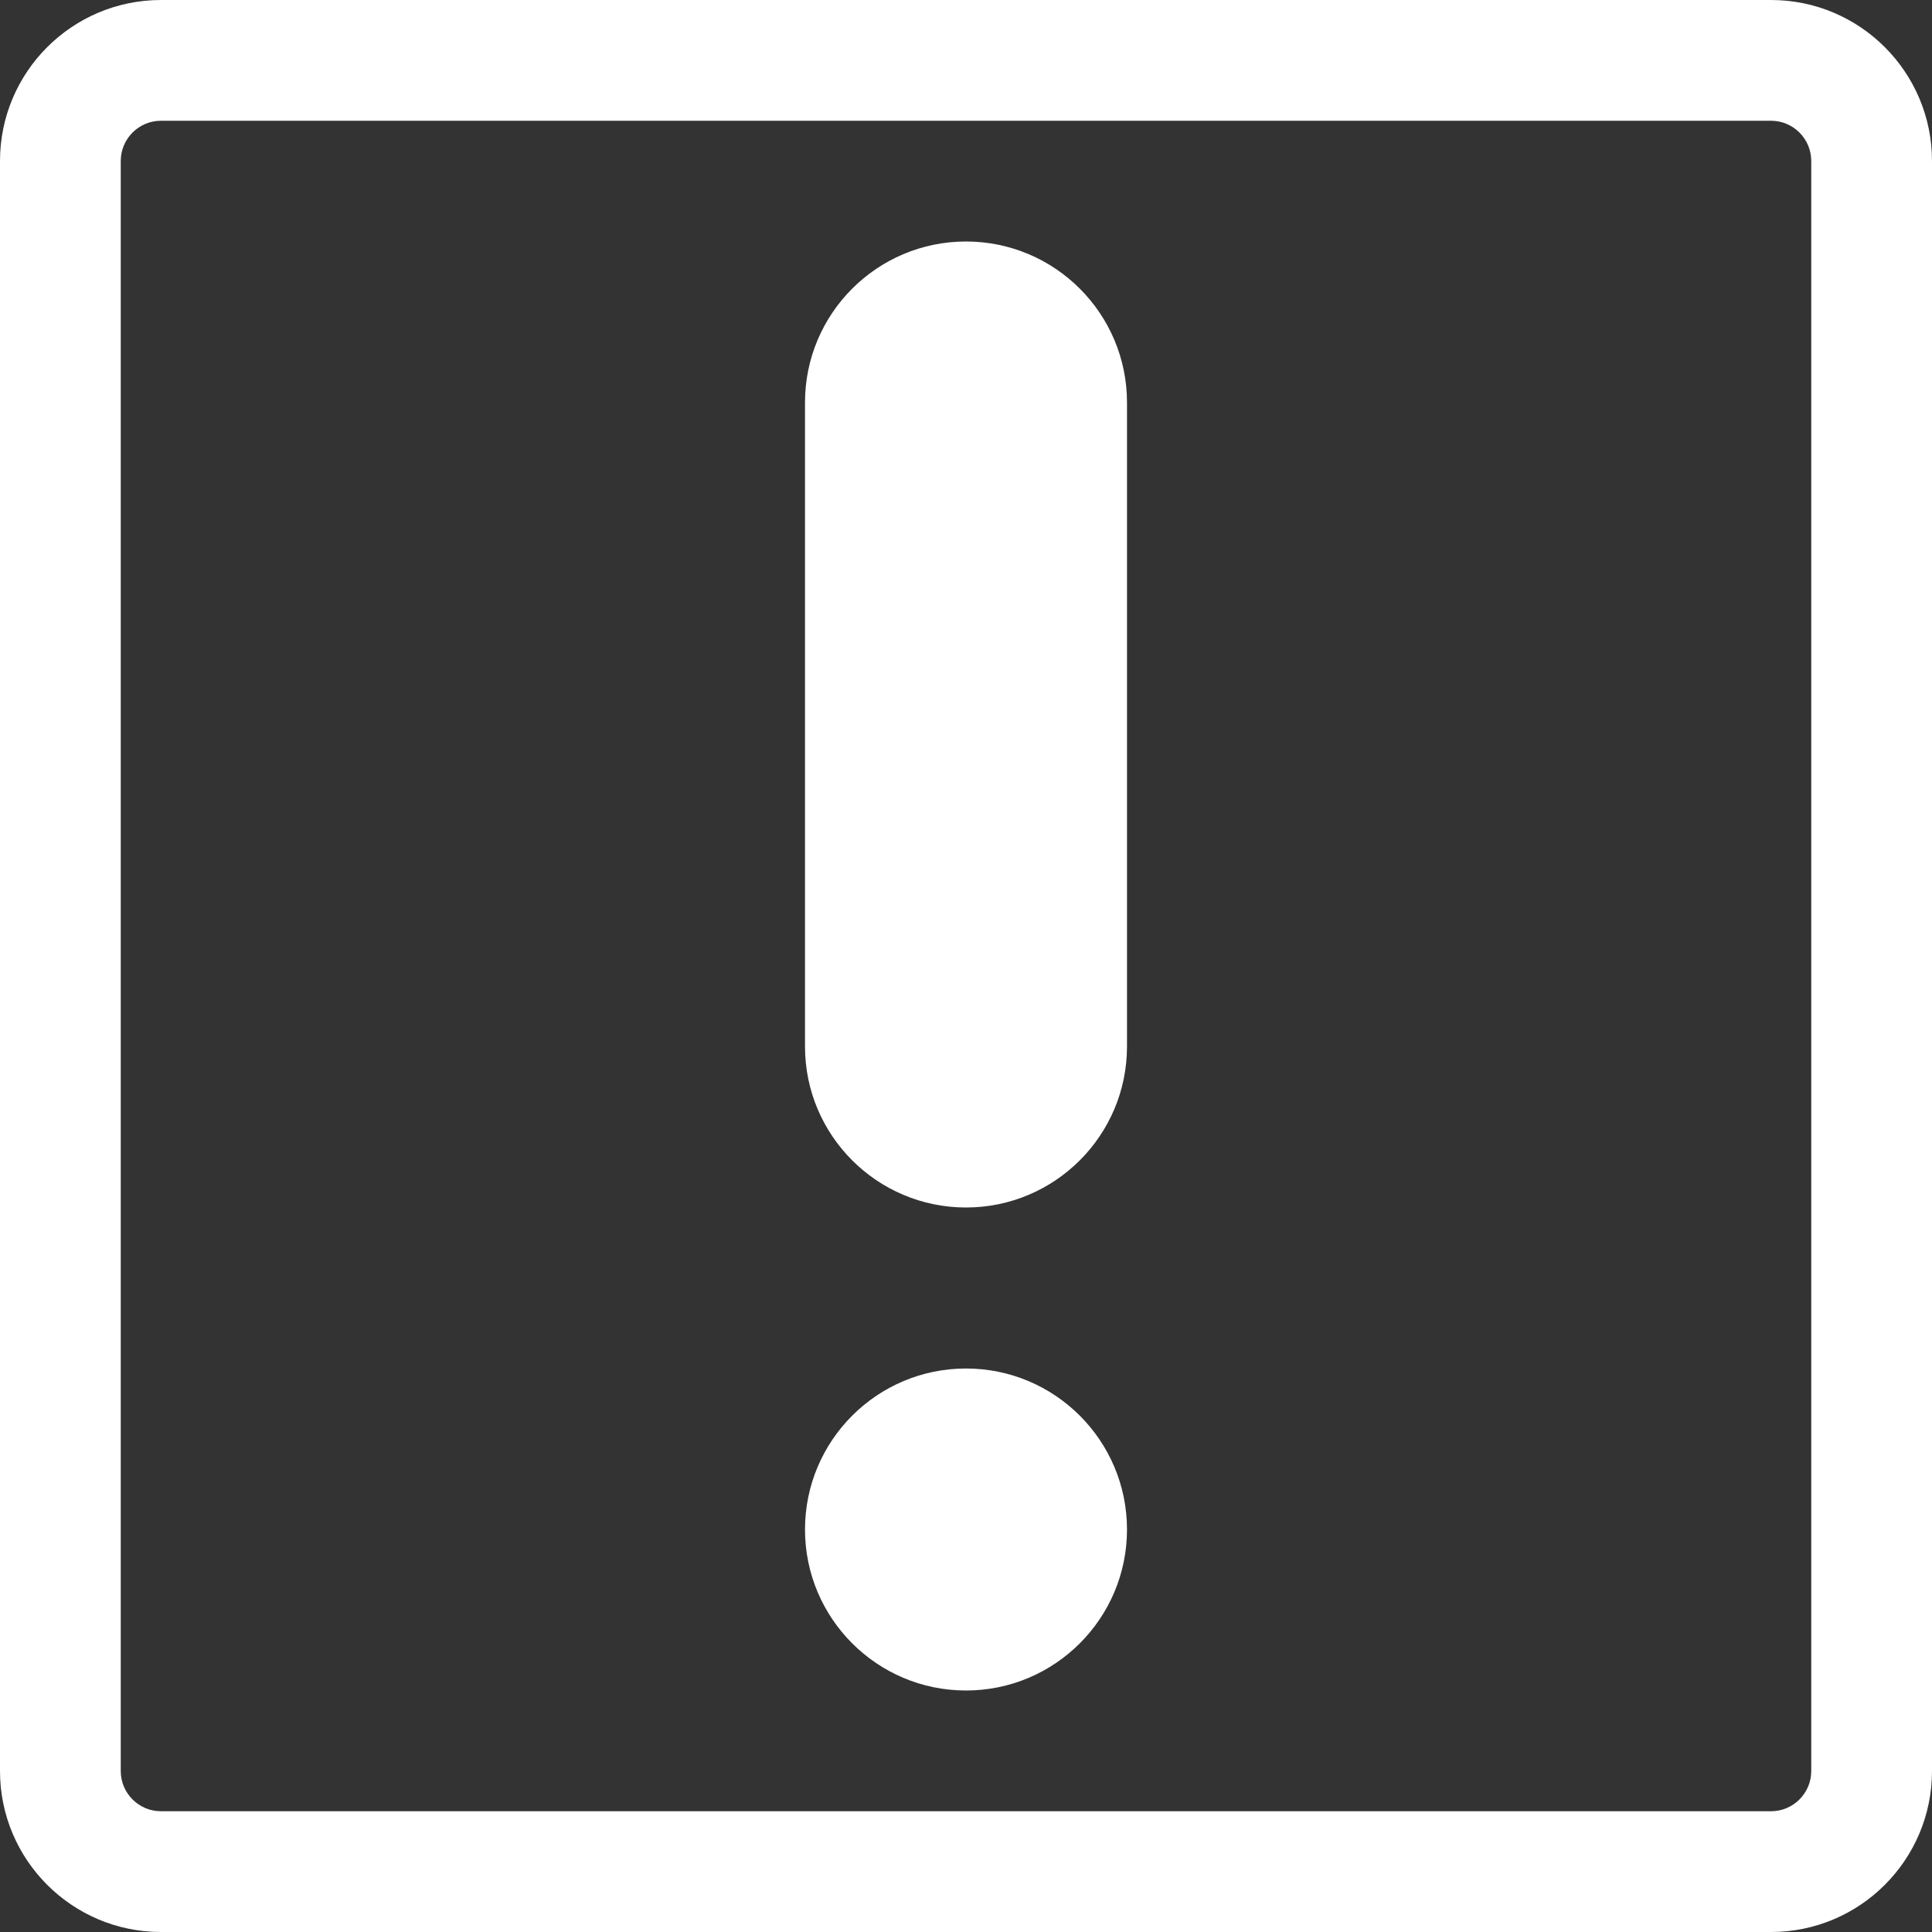 <svg width="12" height="12" viewBox="0 0 12 12" fill="none" xmlns="http://www.w3.org/2000/svg">
<rect x="0" y="0" width="12" height="12" fill="#333333" stroke="none"/>
<path fill-rule="evenodd" clip-rule="evenodd" d="M1 0.75H11C11.138 0.75 11.25 0.862 11.25 1V11C11.25 11.138 11.138 11.25 11 11.25H1C0.862 11.25 0.75 11.138 0.75 11V1C0.75 0.862 0.862 0.75 1 0.75ZM0 1C0 0.448 0.448 0 1 0H11C11.552 0 12 0.448 12 1V11C12 11.552 11.552 12 11 12H1C0.448 12 0 11.552 0 11V1ZM6 1.5C6.552 1.5 7 1.948 7 2.5V6.5C7 7.052 6.552 7.5 6 7.5C5.448 7.5 5 7.052 5 6.5V2.5C5 1.948 5.448 1.5 6 1.5ZM7 9.5C7 10.052 6.552 10.5 6 10.5C5.448 10.5 5 10.052 5 9.5C5 8.948 5.448 8.5 6 8.5C6.552 8.5 7 8.948 7 9.5Z" fill="white"/>
</svg>
